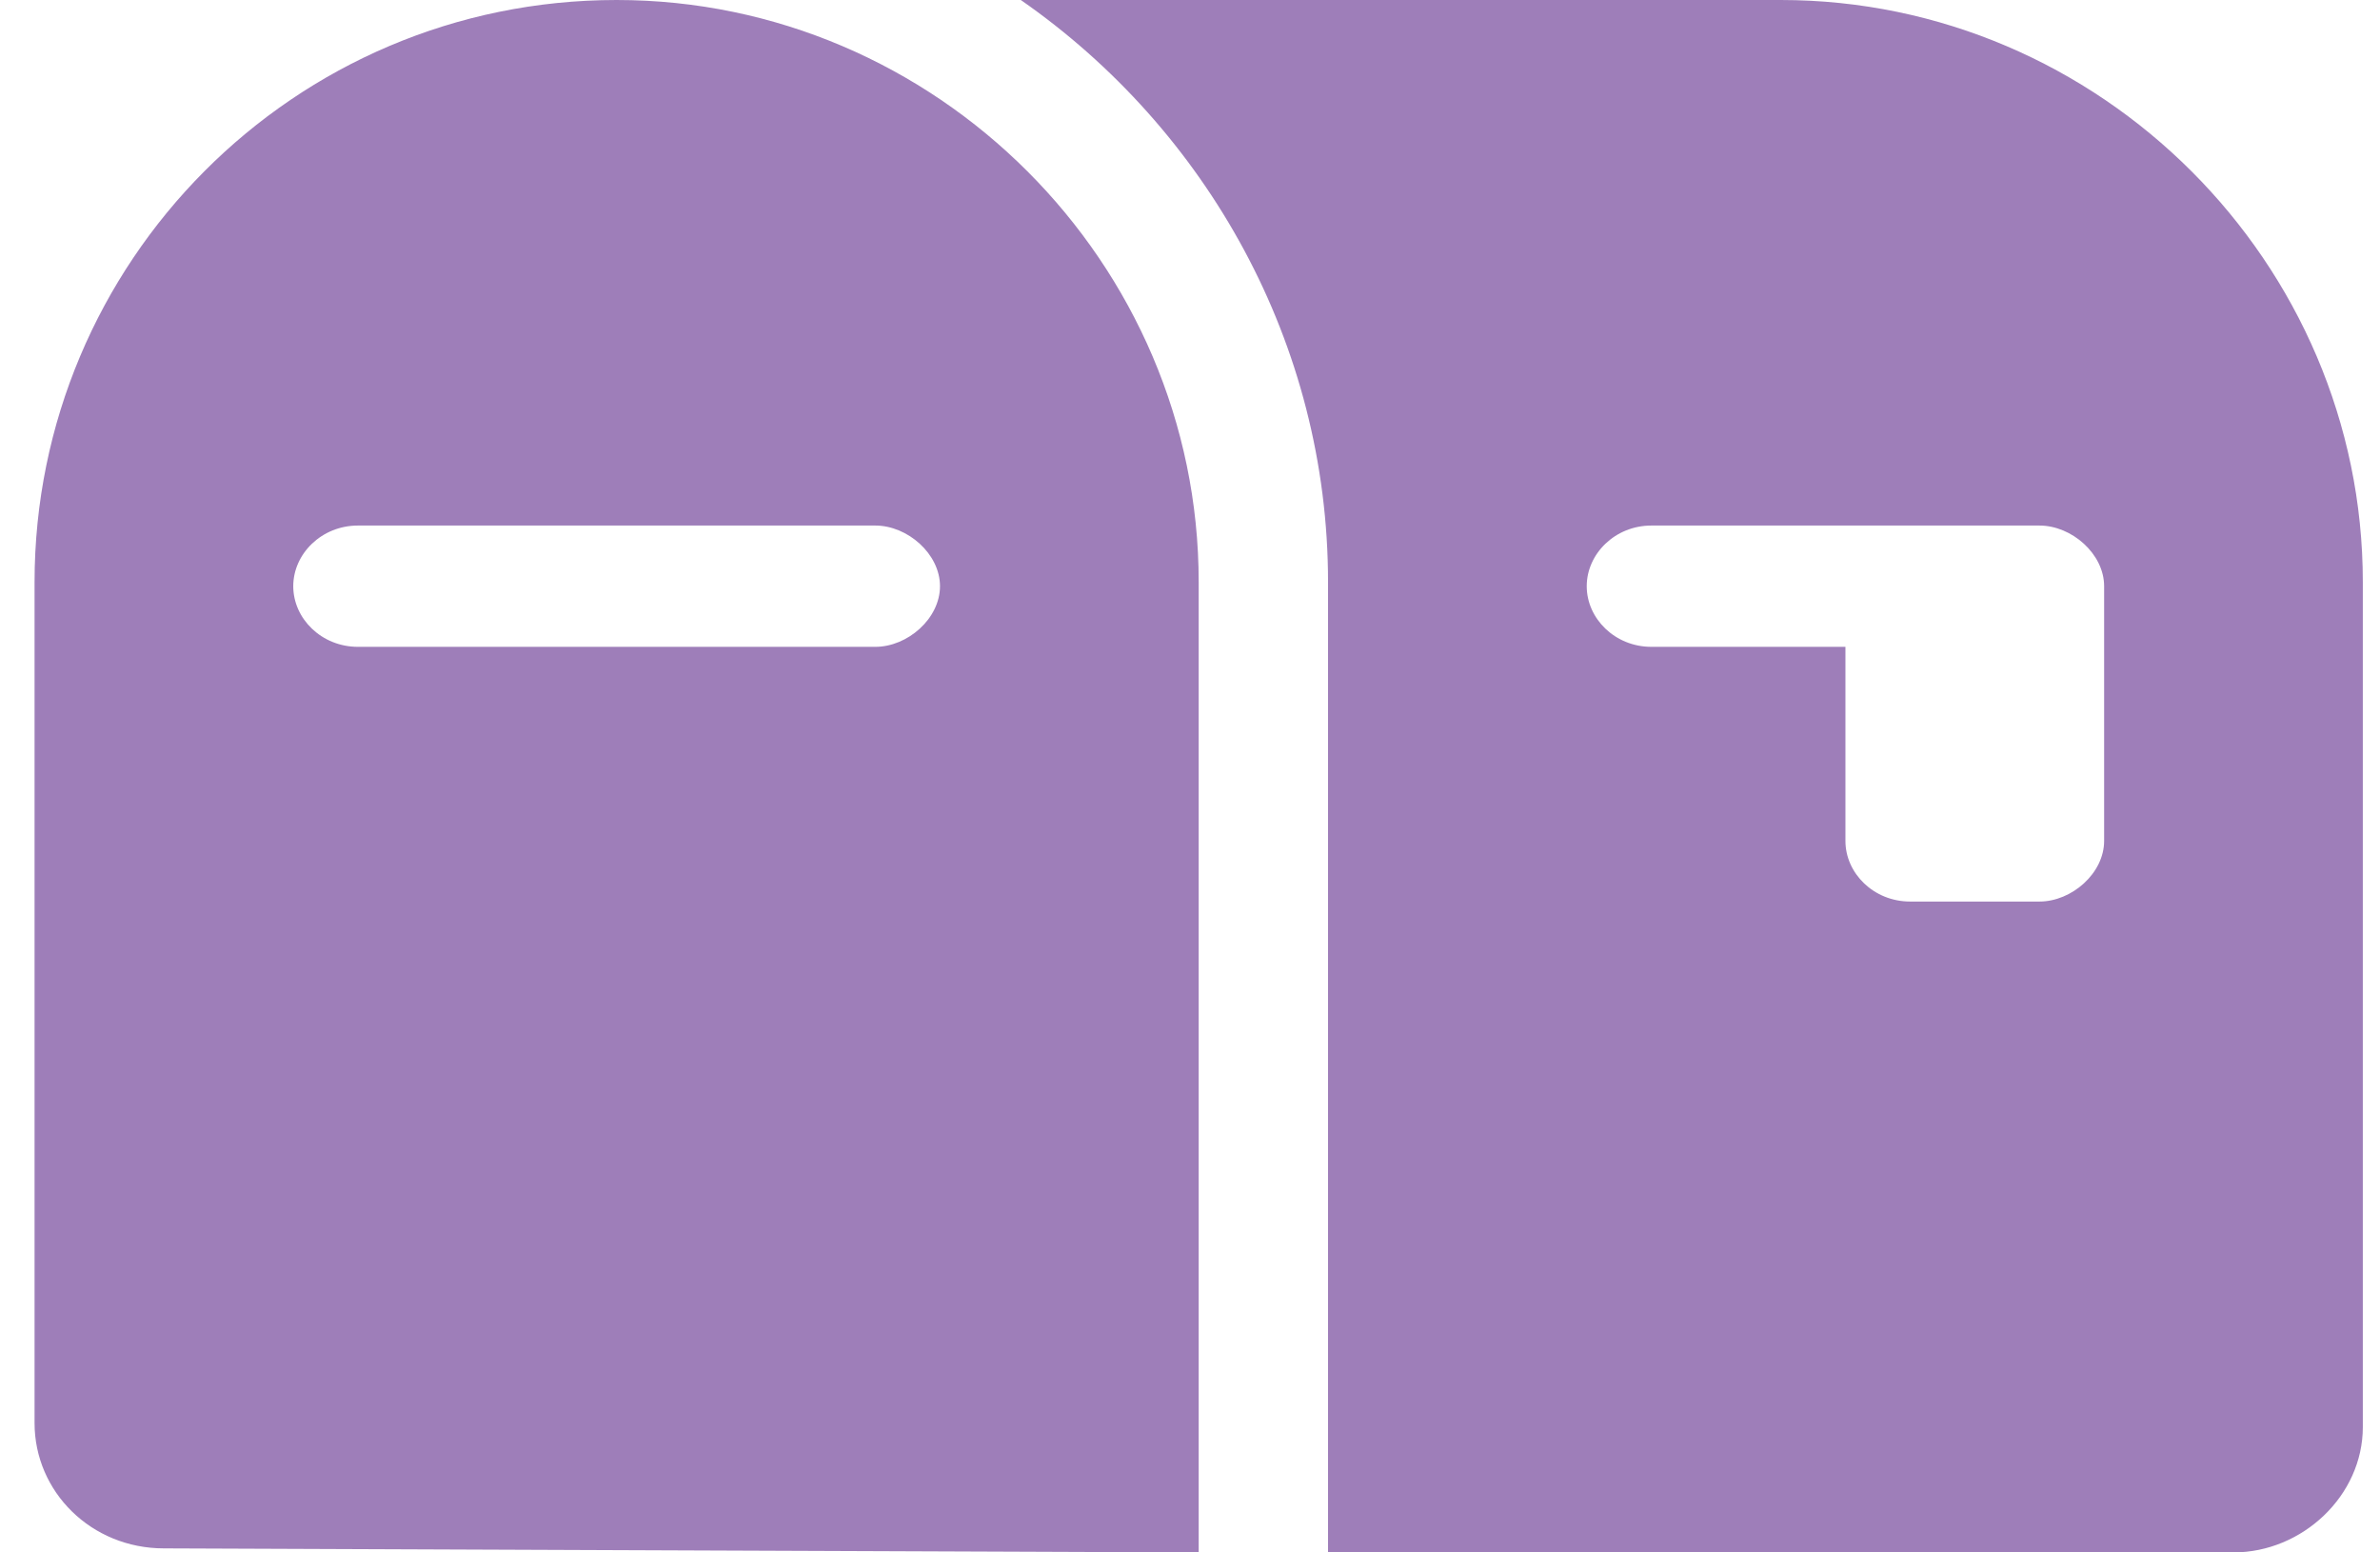 <svg width="23" height="15" viewBox="0 0 23 15" fill="none" xmlns="http://www.w3.org/2000/svg">
<path d="M17.209 0H9.865C11.662 1.25 12.834 3.32 12.834 5.625V15H21.584C22.248 15 22.834 14.453 22.834 13.789V5.625C22.834 2.539 20.295 0 17.209 0ZM20.334 8.125C20.334 8.438 20.021 8.711 19.709 8.711H18.459C18.107 8.711 17.834 8.438 17.834 8.125V6.25H15.959C15.607 6.25 15.334 5.977 15.334 5.664C15.334 5.352 15.607 5.078 15.959 5.078H19.709C20.021 5.078 20.334 5.352 20.334 5.664V8.125ZM5.959 0C2.834 0 0.334 2.539 0.334 5.625V13.75C0.334 14.414 0.881 14.961 1.584 14.961L11.584 15V5.625C11.584 2.539 9.045 0 5.959 0ZM8.459 6.25H3.459C3.107 6.25 2.834 5.977 2.834 5.664C2.834 5.352 3.107 5.078 3.459 5.078H8.459C8.771 5.078 9.084 5.352 9.084 5.664C9.084 5.977 8.771 6.25 8.459 6.25Z" fill="#9E7EB9"/>
</svg>
